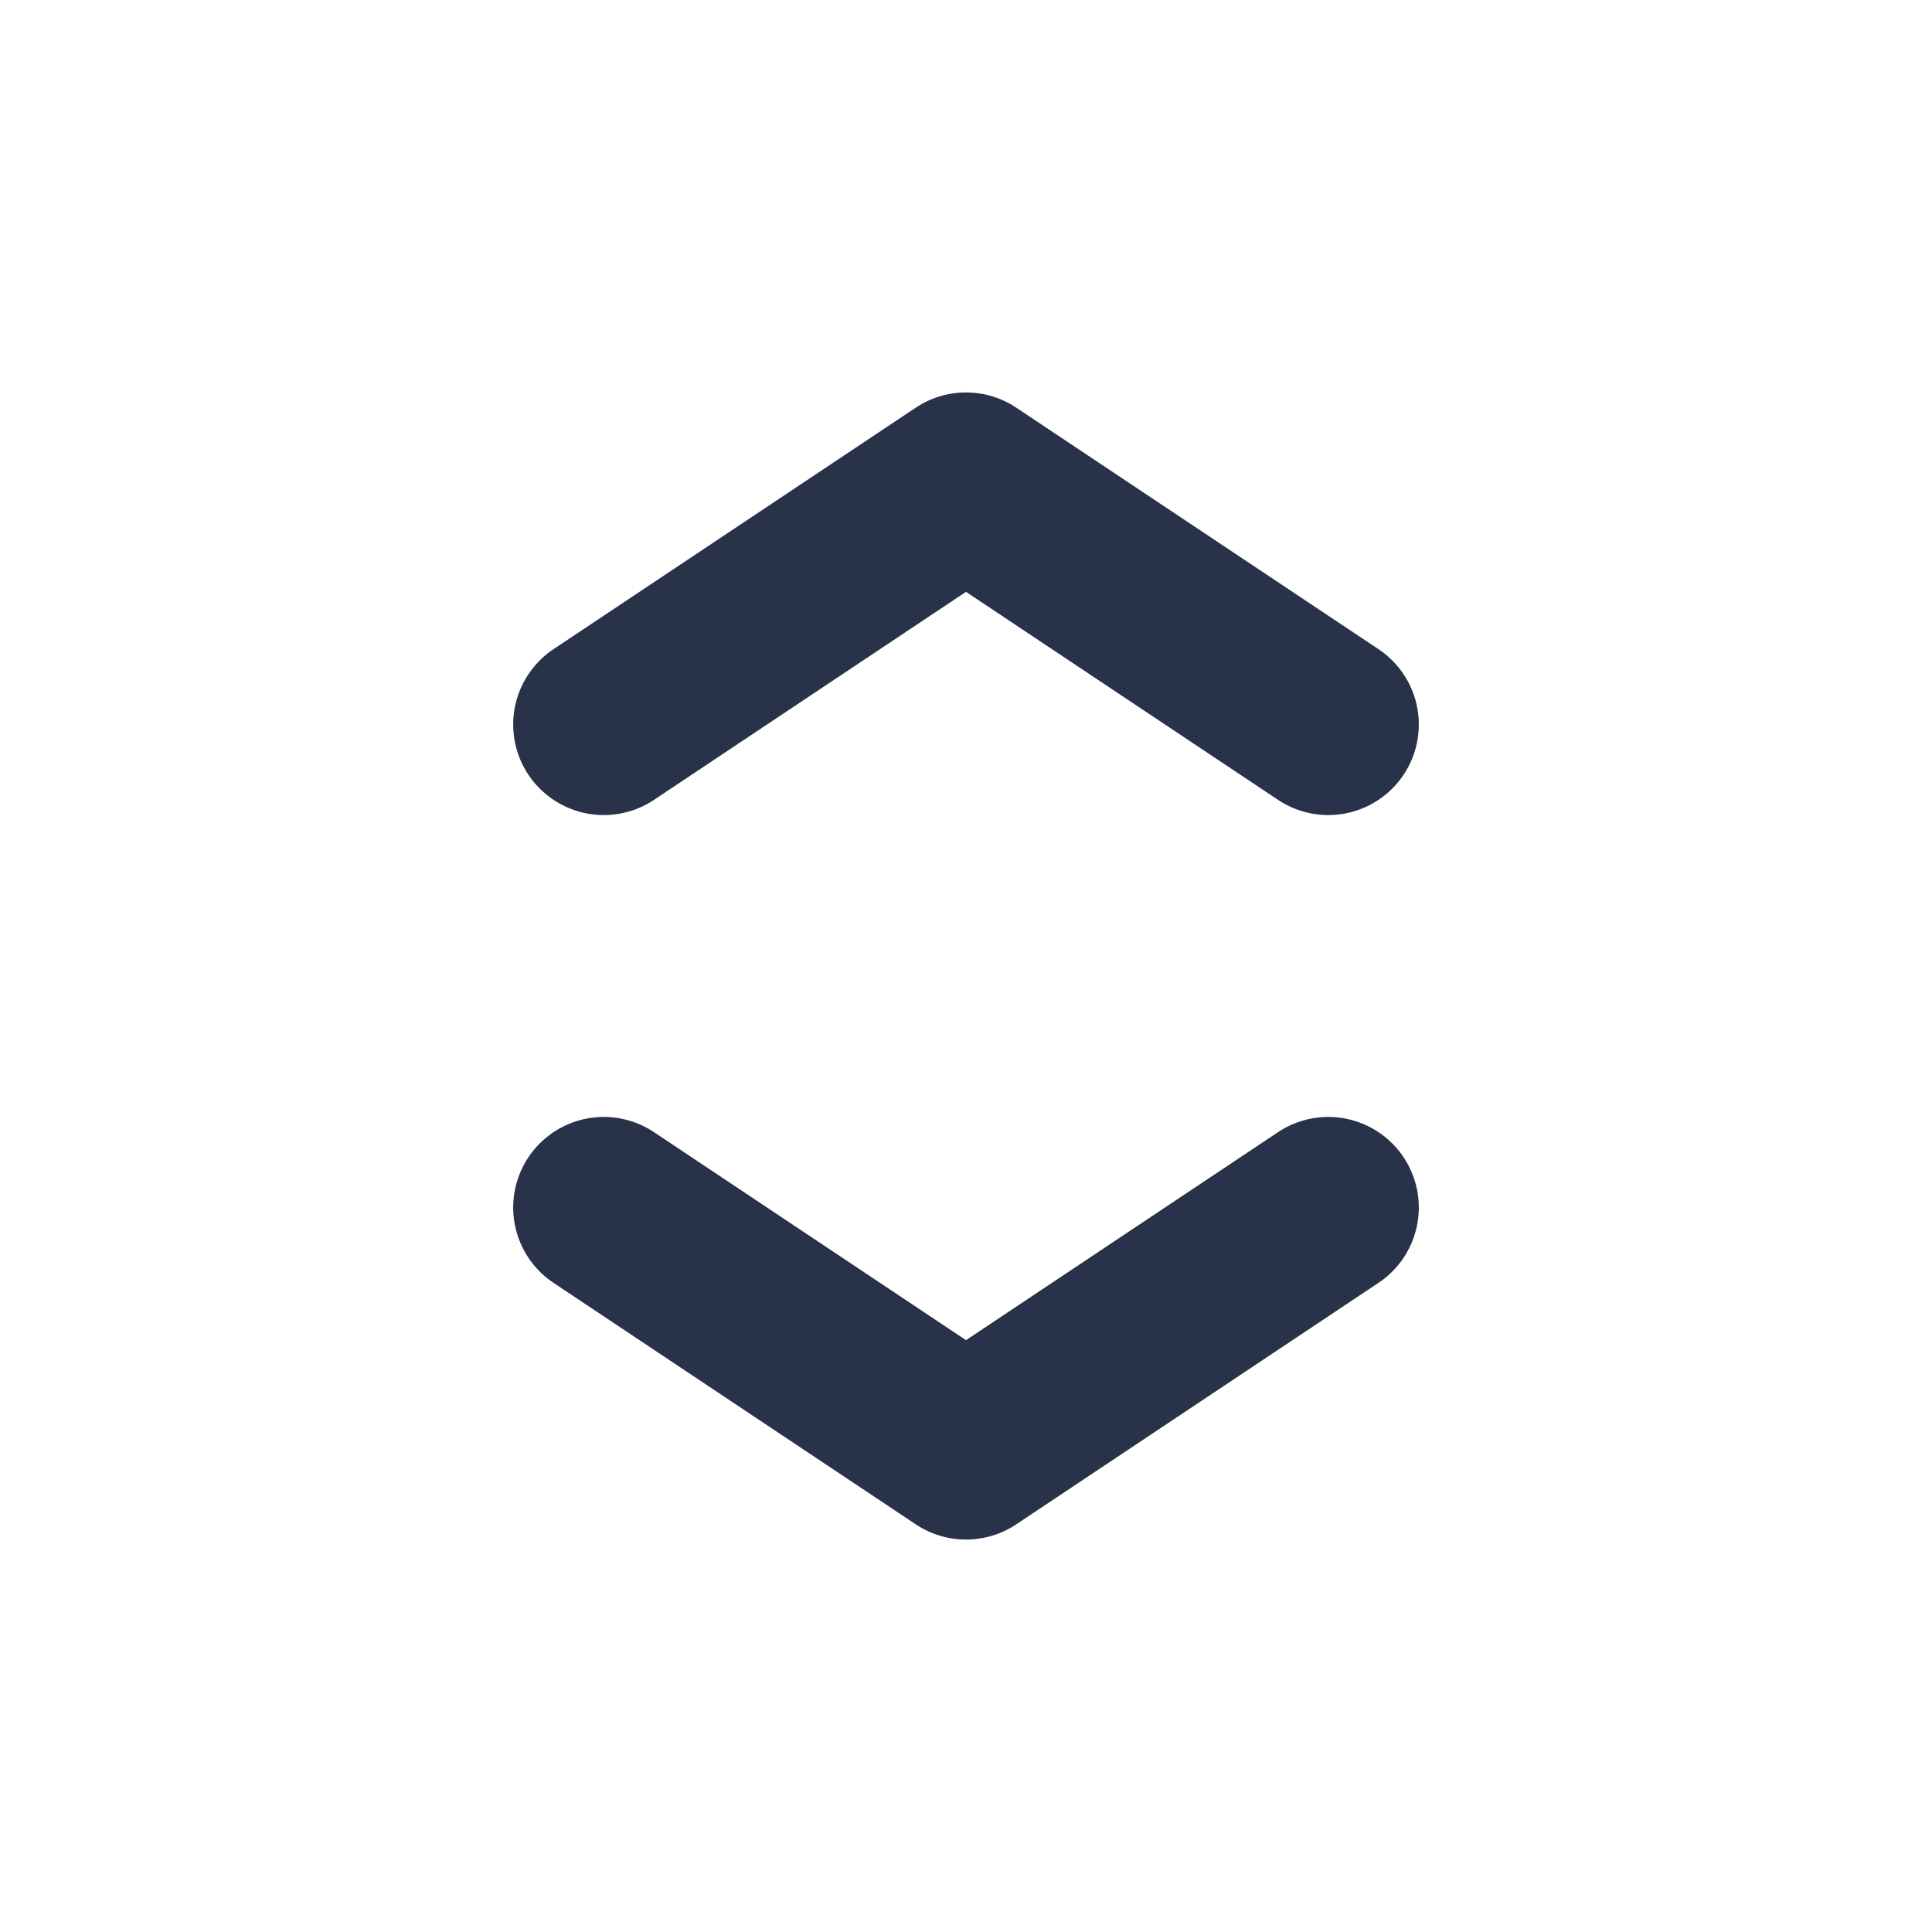 <svg width="16" height="16" viewBox="0 0 16 16" fill="none" xmlns="http://www.w3.org/2000/svg">
<path d="M5 6L8 4L11 6" stroke="#283248" stroke-width="1.5" stroke-linecap="round" stroke-linejoin="round"/>
<path d="M11 10L8 12L5 10" stroke="#283248" stroke-width="1.5" stroke-linecap="round" stroke-linejoin="round"/>
</svg>
